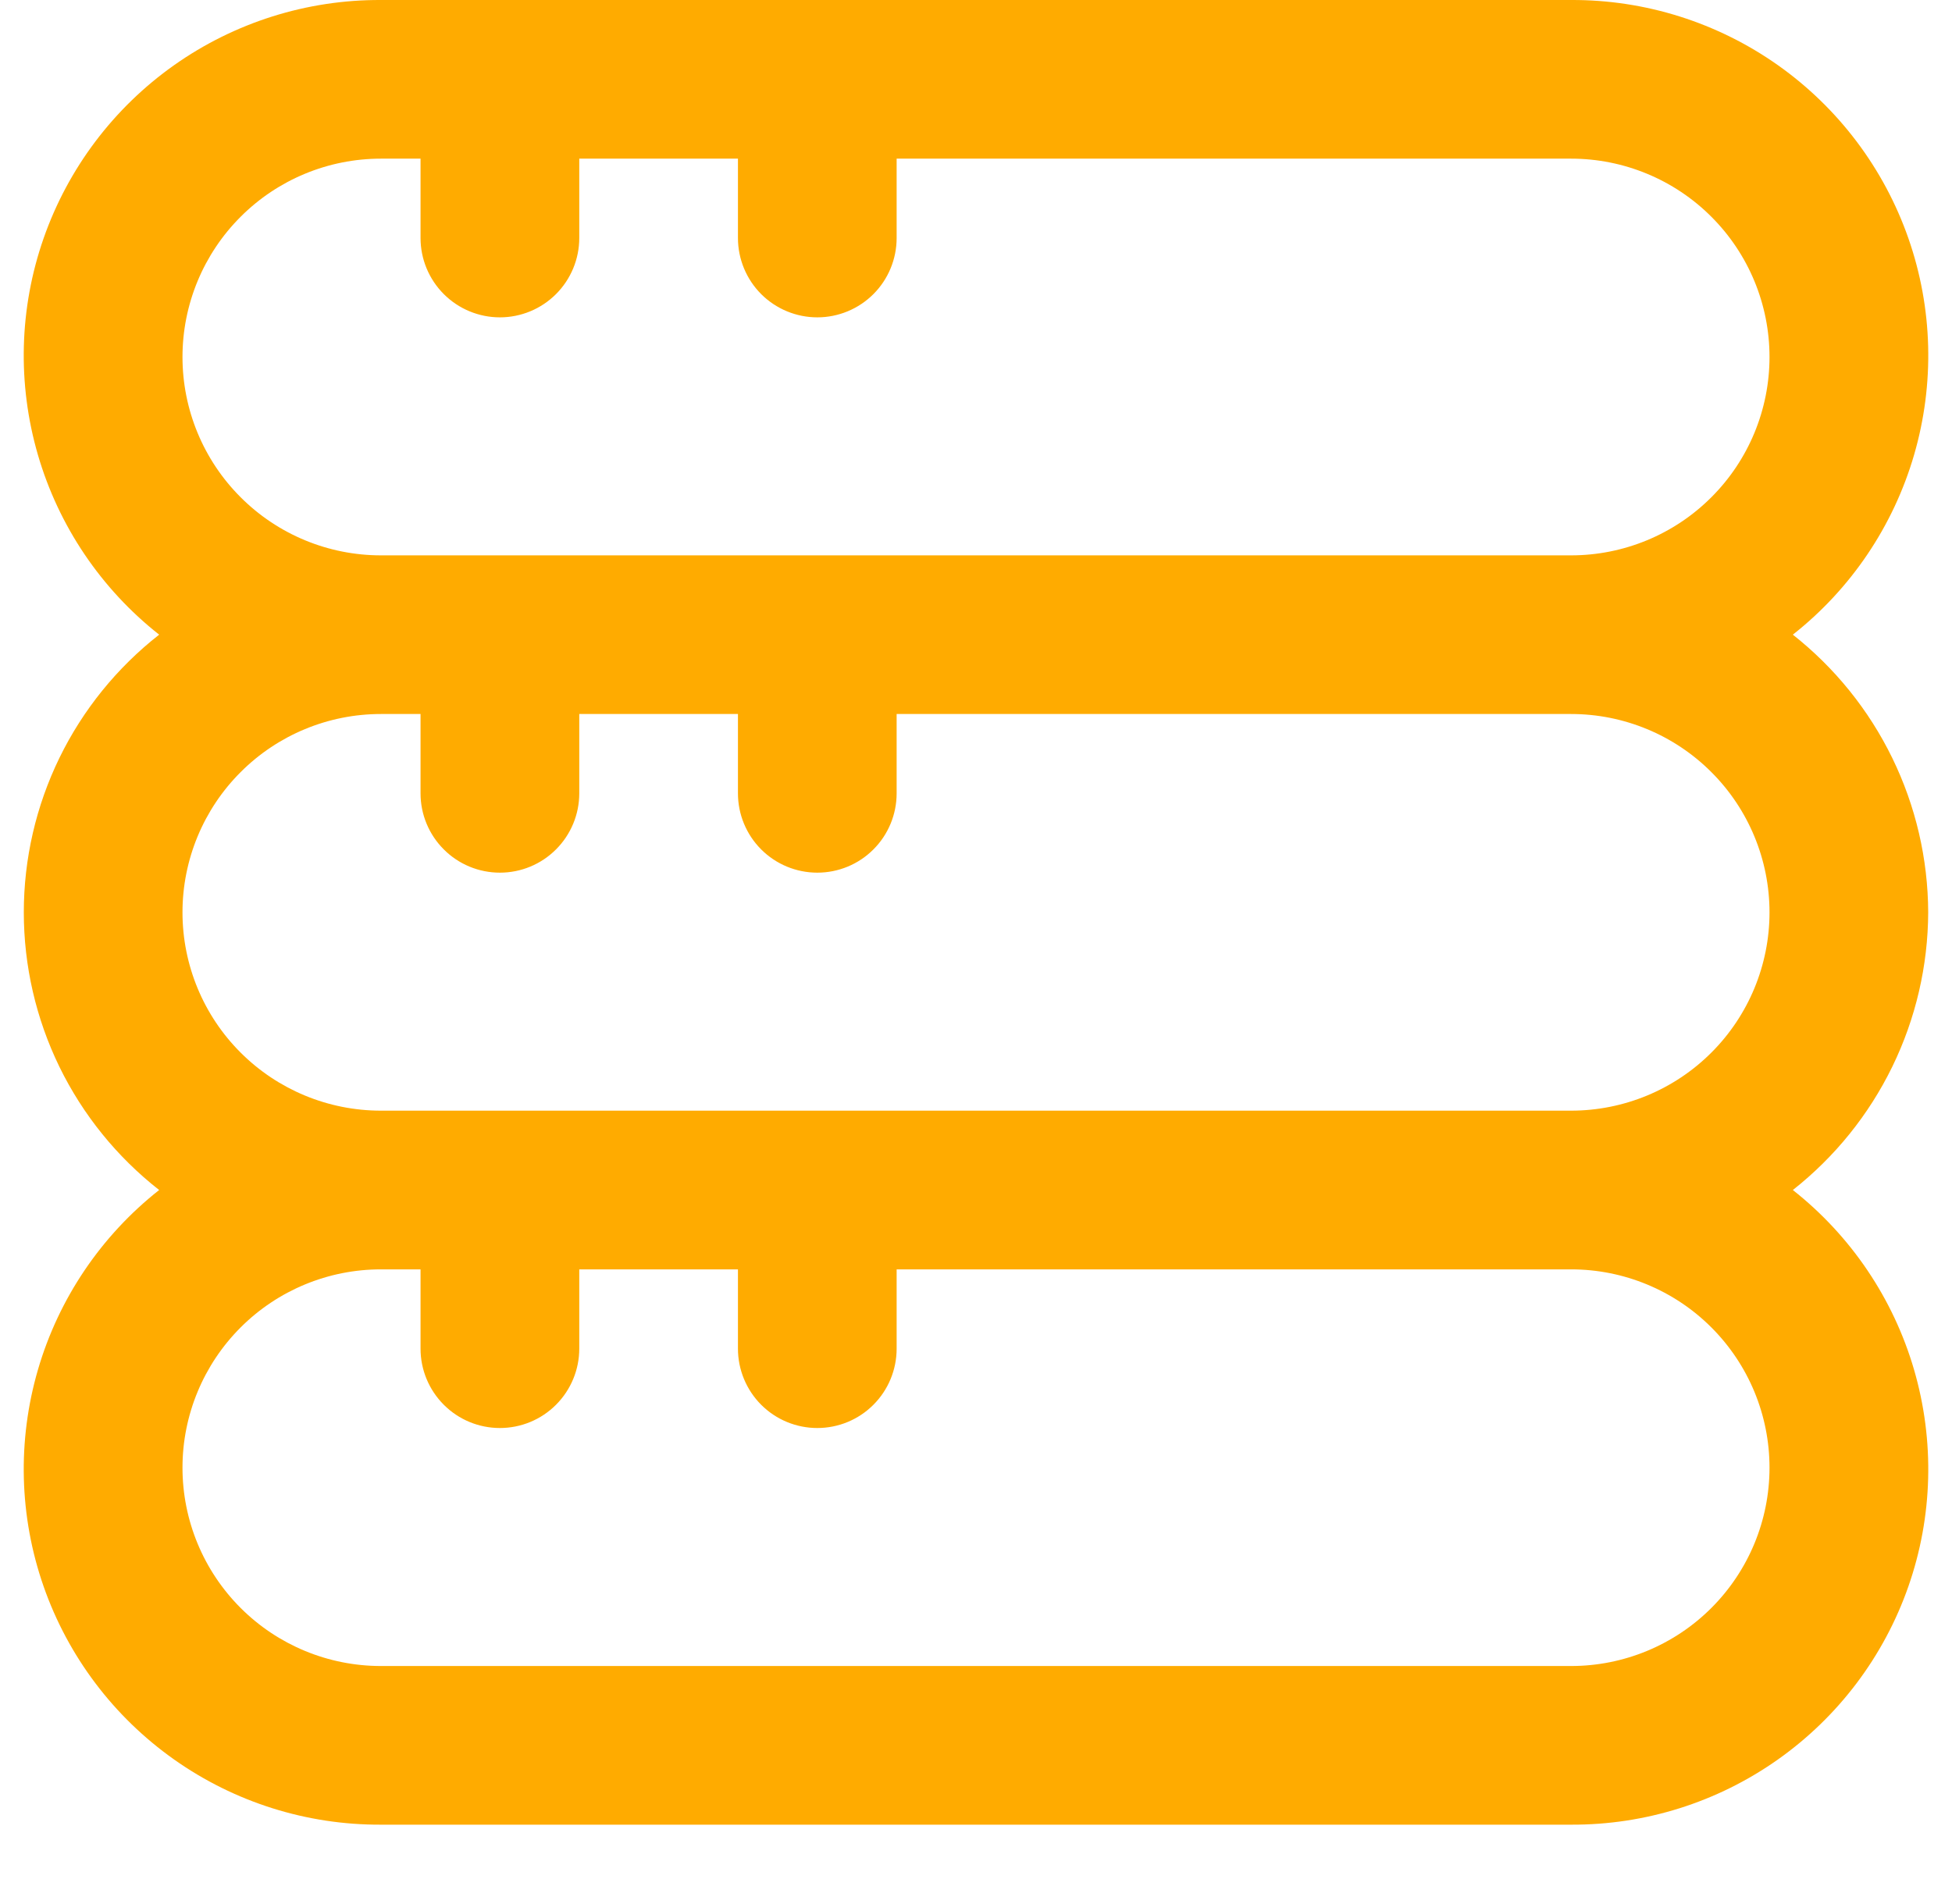 <svg width="41" height="40" viewBox="0 0 41 40" fill="none" xmlns="http://www.w3.org/2000/svg">
<g clip-path="url(#clip0_233_24891)">
<path d="M40.5 19.167C40.496 18.043 40.238 16.935 39.746 15.925C39.254 14.915 38.539 14.029 37.657 13.333C38.878 12.371 39.768 11.051 40.203 9.558C40.638 8.065 40.597 6.474 40.084 5.006C39.571 3.538 38.613 2.267 37.343 1.369C36.073 0.472 34.555 -0.007 33 7.36084e-05H8C6.445 -0.007 4.927 0.472 3.657 1.369C2.387 2.267 1.429 3.538 0.916 5.006C0.403 6.474 0.362 8.065 0.797 9.558C1.232 11.051 2.122 12.371 3.343 13.333C2.458 14.026 1.741 14.911 1.248 15.922C0.756 16.933 0.5 18.042 0.5 19.167C0.5 20.291 0.756 21.401 1.248 22.412C1.741 23.422 2.458 24.307 3.343 25C2.122 25.963 1.232 27.282 0.797 28.775C0.362 30.268 0.403 31.86 0.916 33.328C1.429 34.796 2.387 36.067 3.657 36.964C4.927 37.862 6.445 38.34 8 38.333H33C34.555 38.34 36.073 37.862 37.343 36.964C38.613 36.067 39.571 34.796 40.084 33.328C40.597 31.86 40.638 30.268 40.203 28.775C39.768 27.282 38.878 25.963 37.657 25C38.539 24.305 39.254 23.419 39.746 22.409C40.238 21.399 40.496 20.29 40.5 19.167ZM3.833 7.5C3.833 6.395 4.272 5.335 5.054 4.554C5.835 3.772 6.895 3.333 8 3.333H8.833V5C8.833 5.442 9.009 5.866 9.322 6.179C9.634 6.491 10.058 6.667 10.5 6.667C10.942 6.667 11.366 6.491 11.678 6.179C11.991 5.866 12.167 5.442 12.167 5V3.333H15.5V5C15.5 5.442 15.676 5.866 15.988 6.179C16.301 6.491 16.725 6.667 17.167 6.667C17.609 6.667 18.033 6.491 18.345 6.179C18.658 5.866 18.833 5.442 18.833 5V3.333H33C34.105 3.333 35.165 3.772 35.946 4.554C36.728 5.335 37.167 6.395 37.167 7.5C37.167 8.605 36.728 9.665 35.946 10.446C35.165 11.228 34.105 11.667 33 11.667H8C6.895 11.667 5.835 11.228 5.054 10.446C4.272 9.665 3.833 8.605 3.833 7.5ZM37.167 30.833C37.167 31.939 36.728 32.998 35.946 33.78C35.165 34.561 34.105 35 33 35H8C6.895 35 5.835 34.561 5.054 33.78C4.272 32.998 3.833 31.939 3.833 30.833C3.833 29.728 4.272 28.669 5.054 27.887C5.835 27.106 6.895 26.667 8 26.667H8.833V28.333C8.833 28.775 9.009 29.199 9.322 29.512C9.634 29.825 10.058 30 10.5 30C10.942 30 11.366 29.825 11.678 29.512C11.991 29.199 12.167 28.775 12.167 28.333V26.667H15.5V28.333C15.5 28.775 15.676 29.199 15.988 29.512C16.301 29.825 16.725 30 17.167 30C17.609 30 18.033 29.825 18.345 29.512C18.658 29.199 18.833 28.775 18.833 28.333V26.667H33C34.105 26.667 35.165 27.106 35.946 27.887C36.728 28.669 37.167 29.728 37.167 30.833ZM8 23.333C6.895 23.333 5.835 22.894 5.054 22.113C4.272 21.332 3.833 20.272 3.833 19.167C3.833 18.062 4.272 17.002 5.054 16.221C5.835 15.439 6.895 15 8 15H8.833V16.667C8.833 17.109 9.009 17.533 9.322 17.845C9.634 18.158 10.058 18.333 10.5 18.333C10.942 18.333 11.366 18.158 11.678 17.845C11.991 17.533 12.167 17.109 12.167 16.667V15H15.5V16.667C15.5 17.109 15.676 17.533 15.988 17.845C16.301 18.158 16.725 18.333 17.167 18.333C17.609 18.333 18.033 18.158 18.345 17.845C18.658 17.533 18.833 17.109 18.833 16.667V15H33C34.105 15 35.165 15.439 35.946 16.221C36.728 17.002 37.167 18.062 37.167 19.167C37.167 20.272 36.728 21.332 35.946 22.113C35.165 22.894 34.105 23.333 33 23.333H8Z" fill="#FFAB00"/>
</g>
<defs>
<clipPath id="clip0_233_24891">
<rect width="40" height="40" fill="white" transform="translate(0.5)"/>
</clipPath>
</defs>
</svg>
